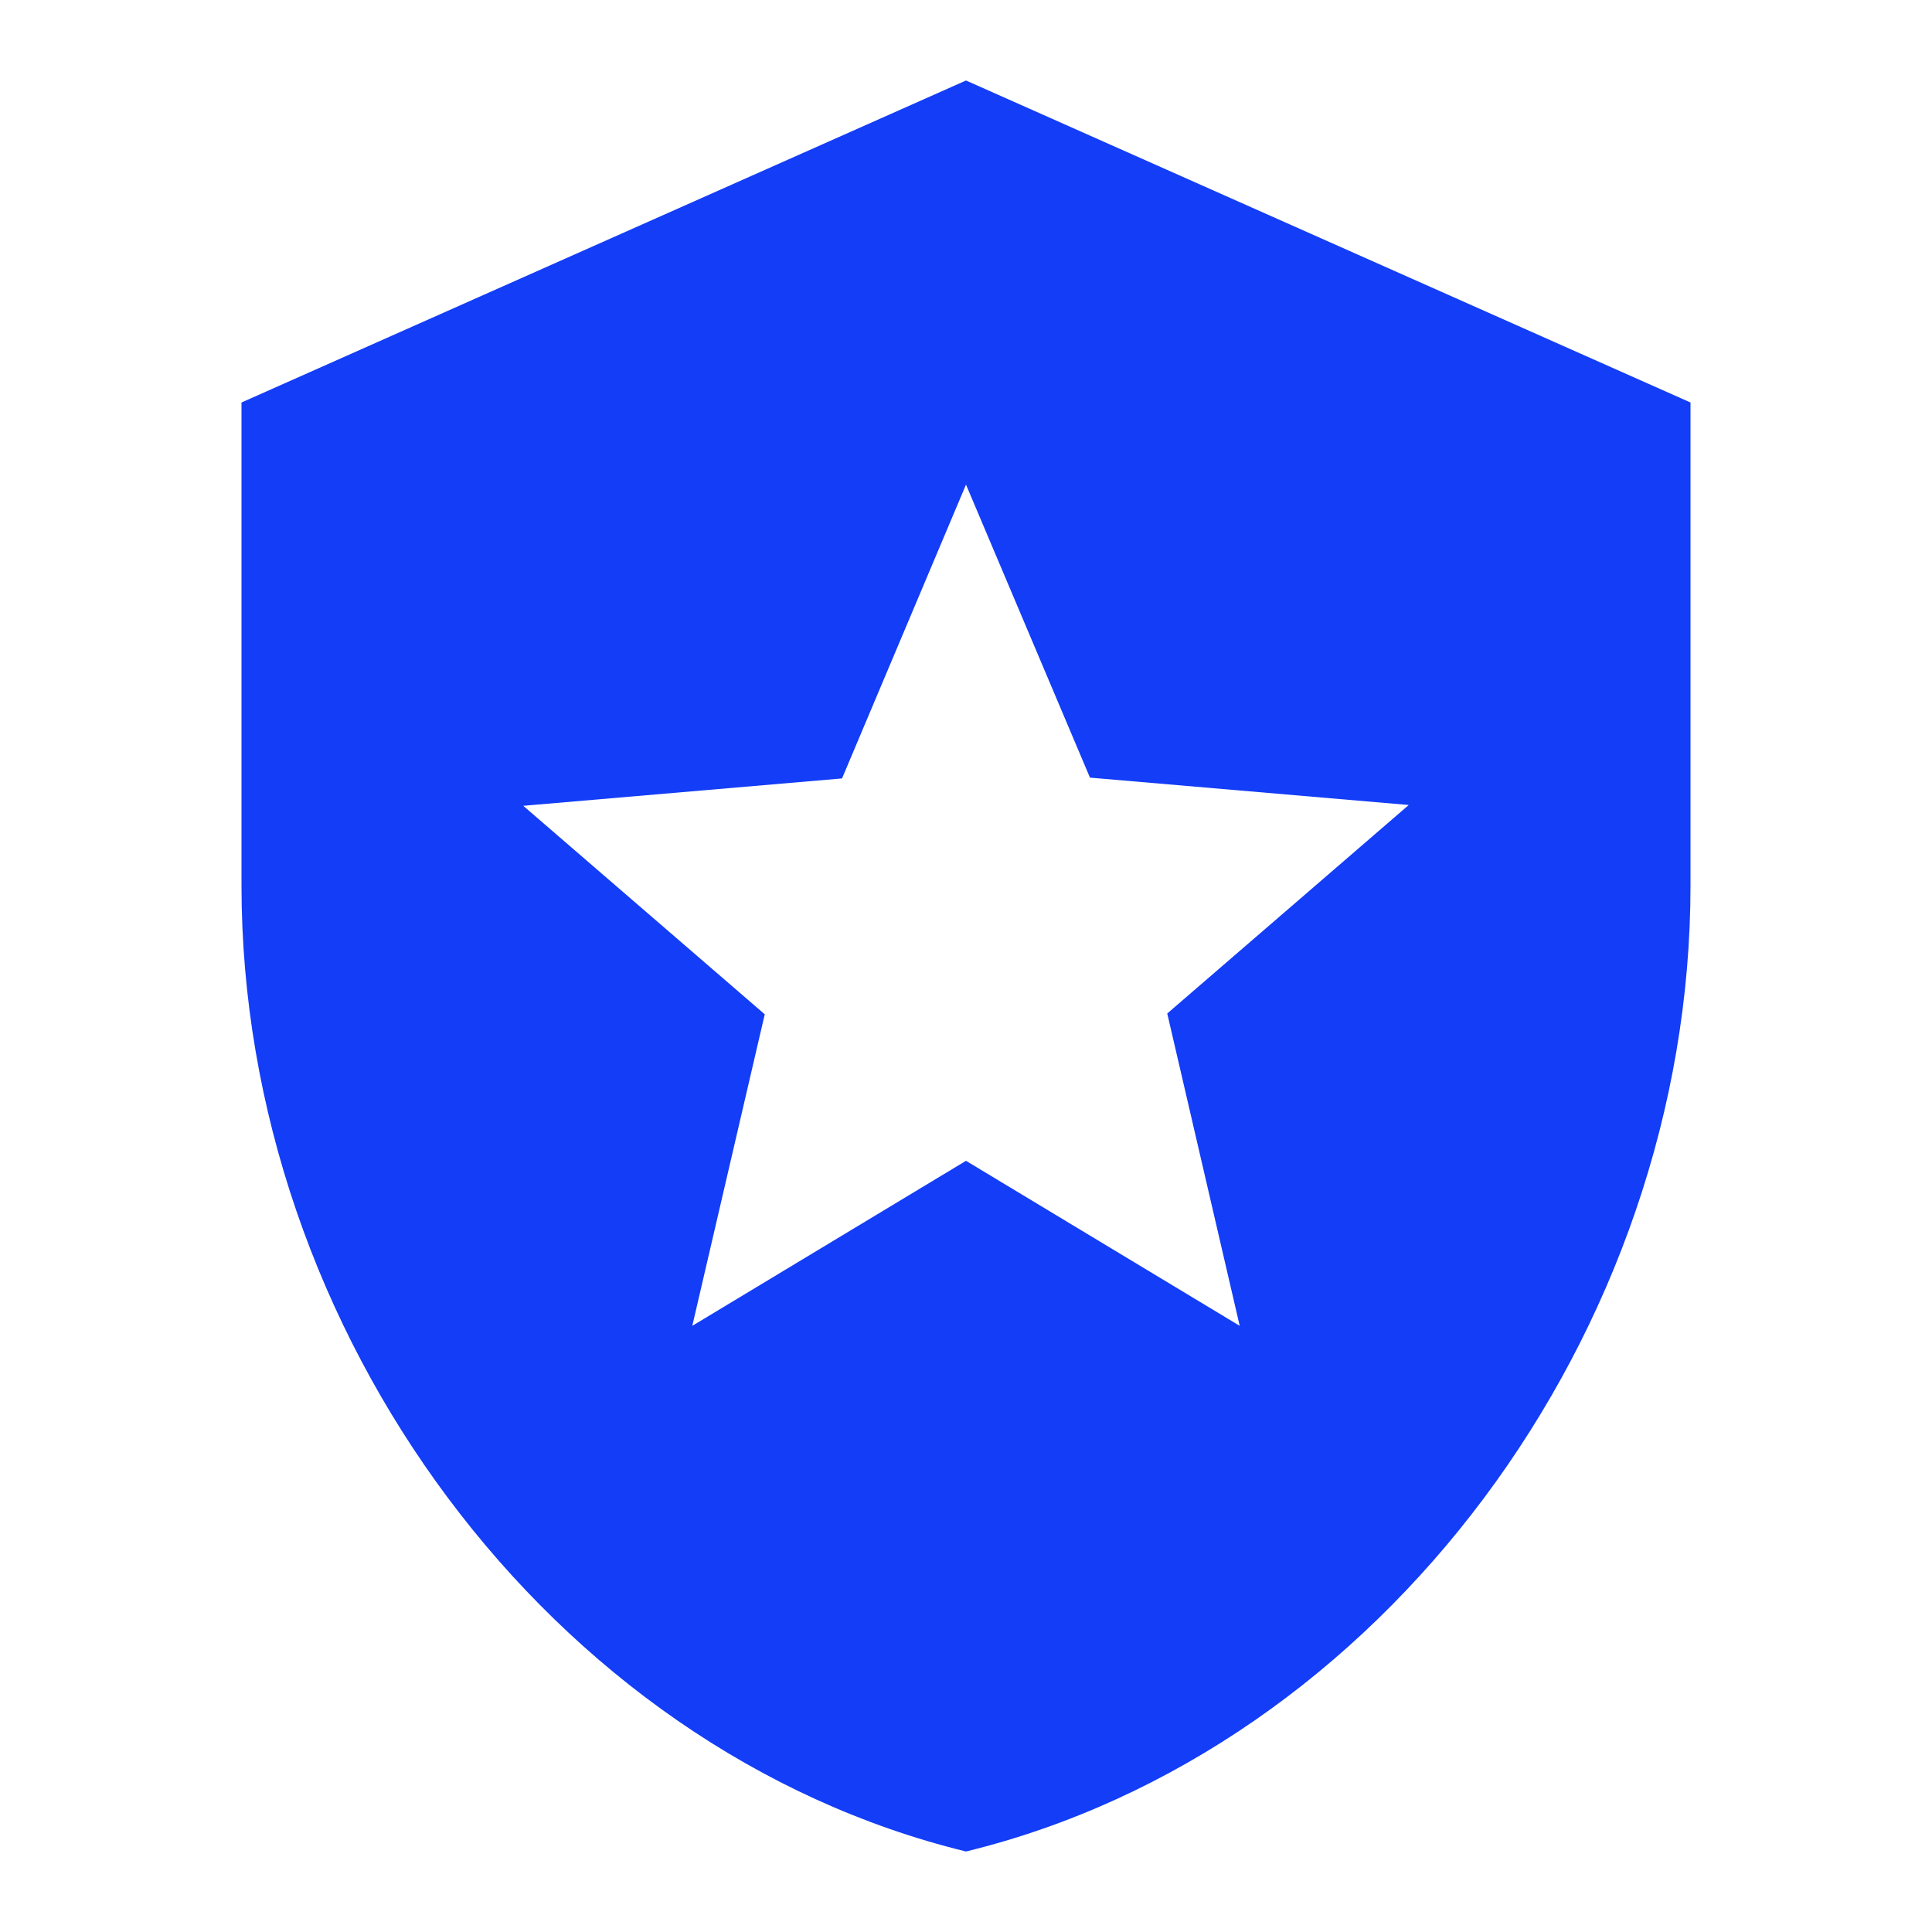 <svg fill="#133DF6" xmlns="http://www.w3.org/2000/svg" enable-background="new 0 0 24 24" height="24" viewBox="0 0 24 24" width="24"><rect fill="none" height="24" width="24"/><path d="M12,1L3,5v6c0,5.55,3.84,10.74,9,12c5.16-1.26,9-6.45,9-12V5L12,1z M14.5,12.59l0.9,3.88L12,14.42l-3.4,2.05l0.9-3.87 l-3-2.59l3.96-0.34L12,6.02l1.54,3.64L17.5,10L14.5,12.59z"/></svg>